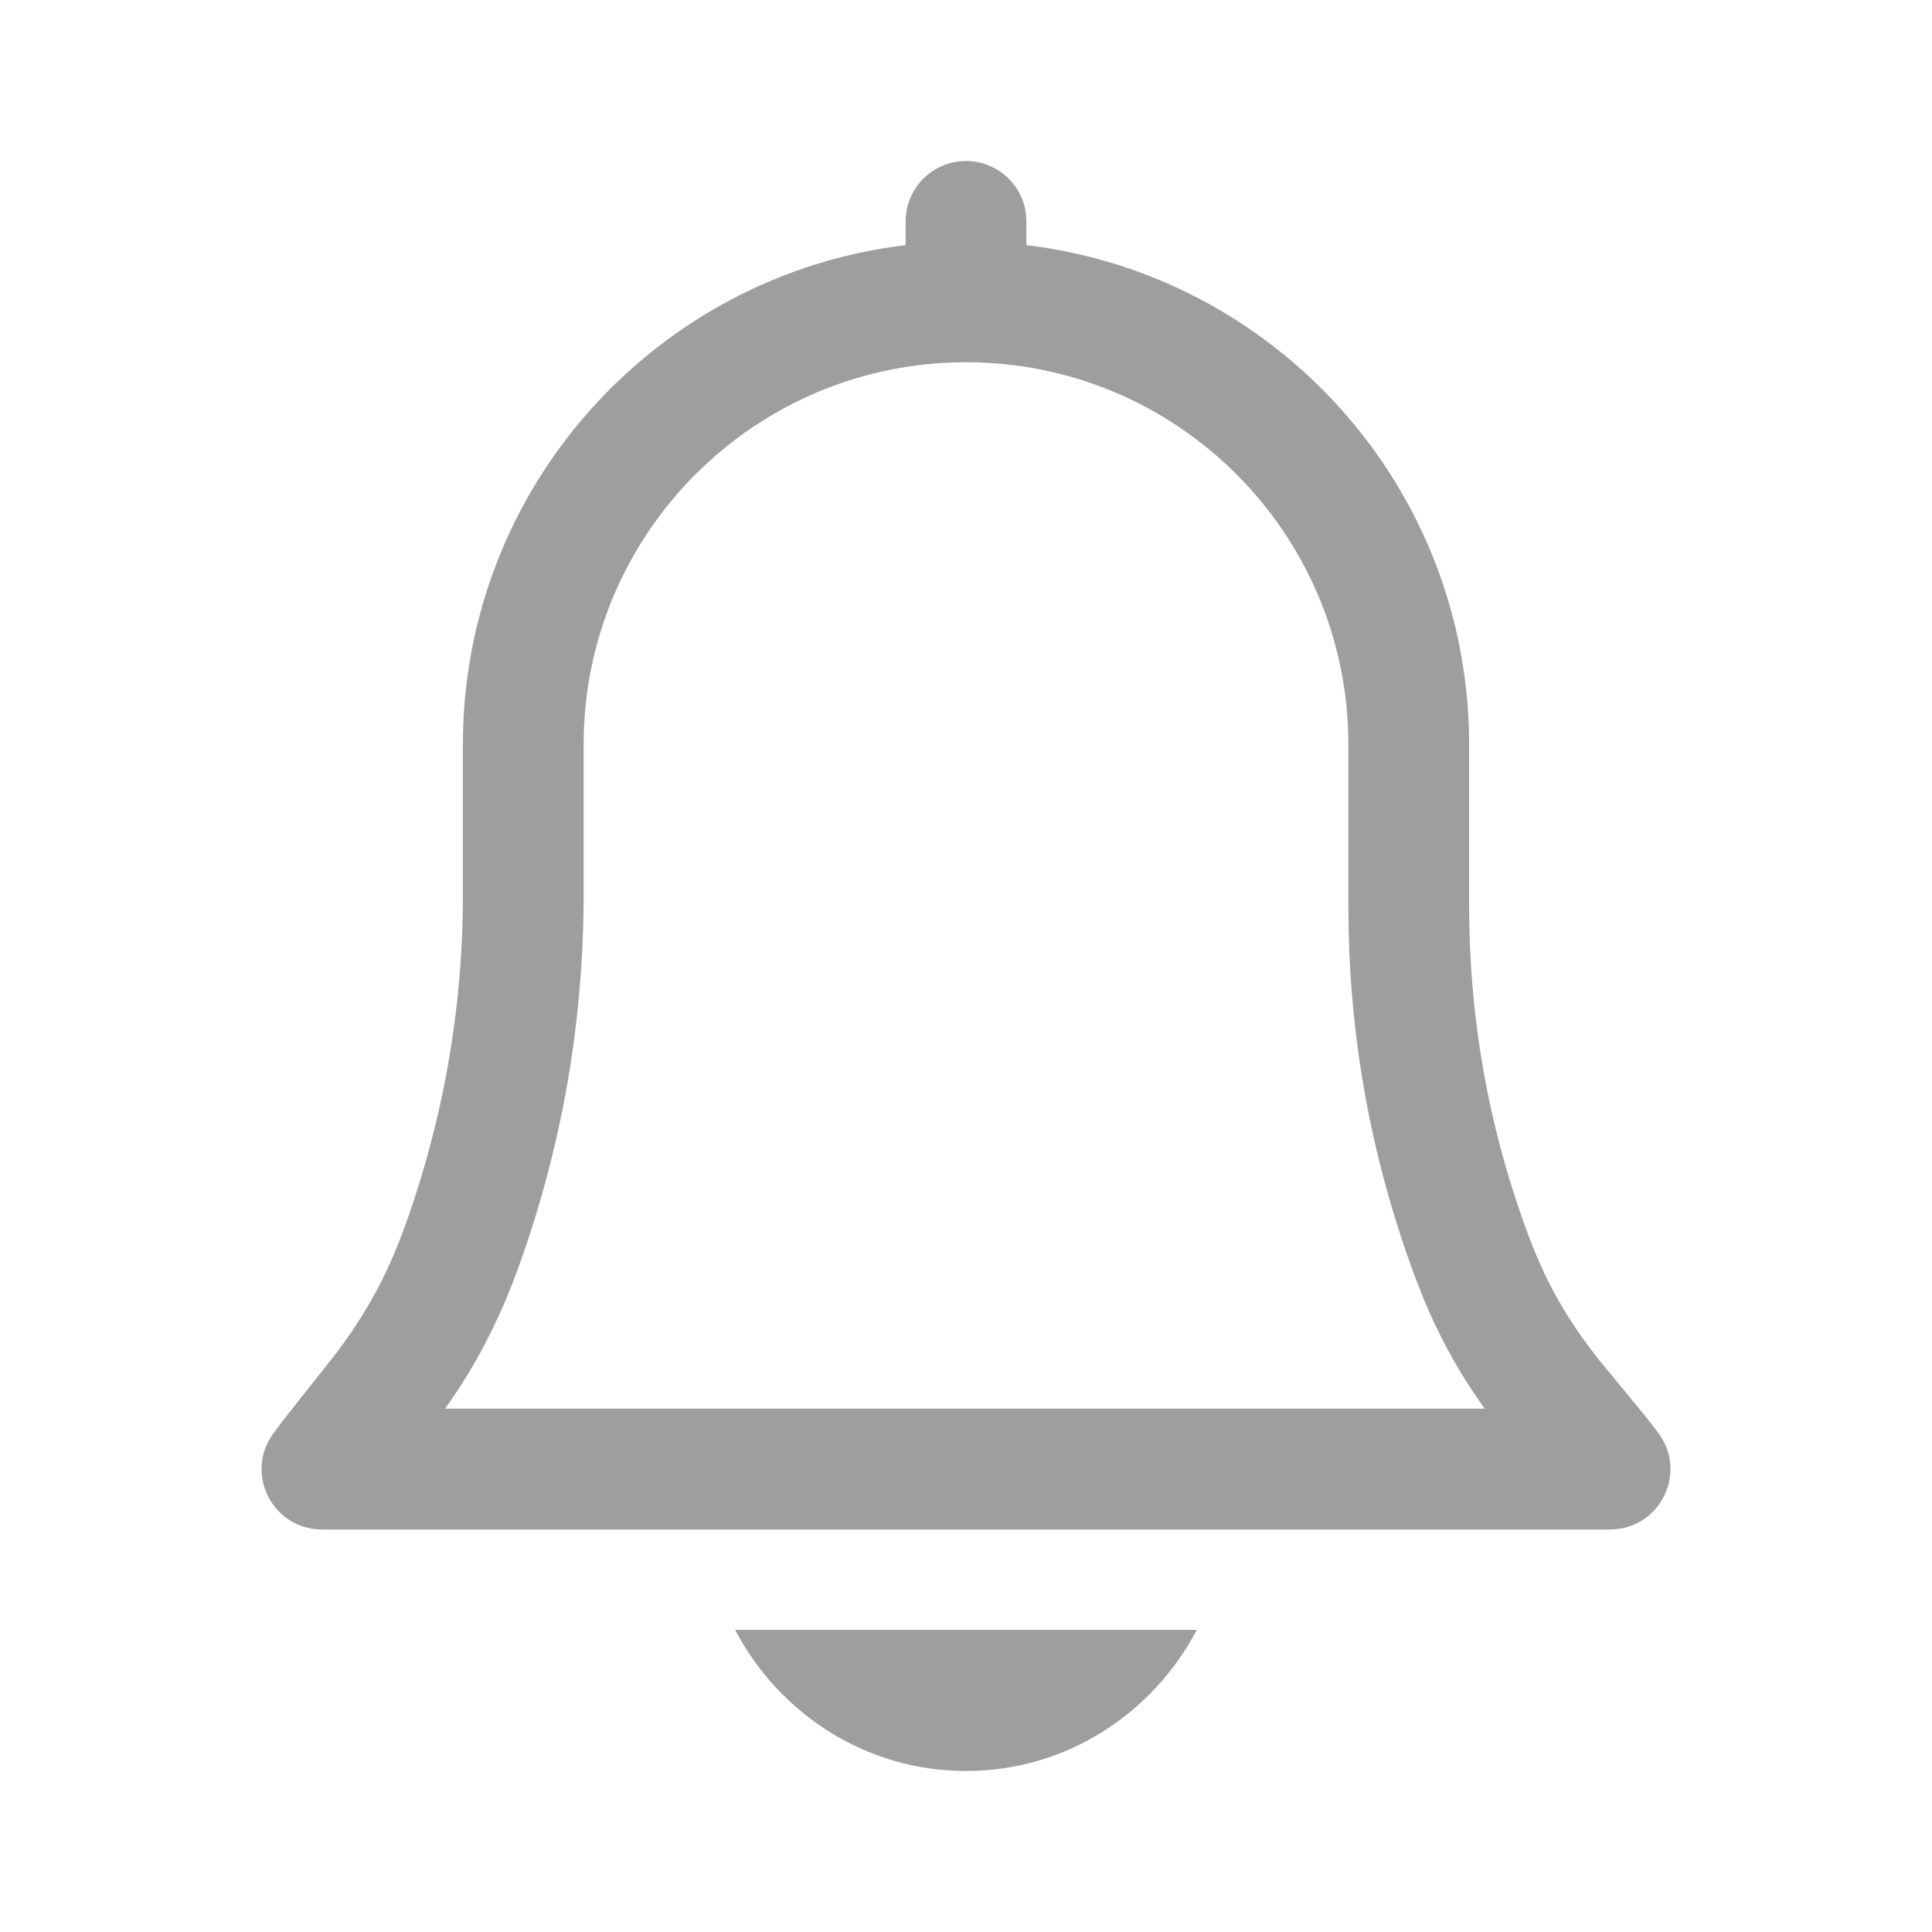<svg xmlns="http://www.w3.org/2000/svg" xmlns:xlink="http://www.w3.org/1999/xlink" width="24px" height="24px" viewBox="0 0 24 24" version="1.1">
    <title>ic_notice_lined</title>
    <g id="ic_notice_lined" stroke="none" stroke-width="1" fill="none" fill-rule="evenodd">
        <g id="编组">
            <rect id="矩形" fill="#9e9e9e" opacity="0" x="0" y="0" width="24" height="24"></rect>
            <path d="M14.867,20.247 C14.323,21.283 13.249,22 12,22 C10.75,22 9.676,21.283 9.132,20.247 L9.132,20.247 Z M12,2 C12.38,2 12.694,2.282 12.744,2.648 L12.75,2.75 L12.75,3.045 C15.849,3.415 18.25,6.052 18.25,9.25 L18.25,9.25 L18.25,11.25 C18.25,12.552 18.457,13.909 18.974,15.312 C19.199,15.922 19.457,16.37 19.822,16.839 L19.822,16.839 L19.871,16.902 L20.406,17.552 C20.478,17.64 20.54,17.72 20.6,17.801 C20.971,18.295 20.618,19 20,19 L20,19 L4,19 C3.386,19 3.032,18.303 3.395,17.808 C3.478,17.693 3.566,17.58 3.676,17.442 L3.676,17.442 L4.173,16.815 C4.548,16.317 4.813,15.841 5.043,15.197 C5.529,13.833 5.735,12.513 5.75,11.25 L5.75,11.25 L5.75,9.25 C5.75,6.052 8.151,3.415 11.25,3.045 L11.25,2.75 C11.25,2.336 11.586,2 12,2 Z M12,4.5 C9.376,4.5 7.25,6.626 7.25,9.25 L7.25,9.25 L7.25,11.259 C7.233,12.687 7.002,14.168 6.456,15.701 C6.243,16.296 6,16.787 5.697,17.254 L5.697,17.254 L5.529,17.499 L18.443,17.499 L18.318,17.319 C18.068,16.947 17.859,16.559 17.674,16.108 L17.674,16.108 L17.566,15.83 C16.983,14.248 16.75,12.718 16.75,11.25 L16.75,11.25 L16.75,9.25 C16.75,6.626 14.624,4.5 12,4.5 Z" id="形状结合" fill="#9e9e9e"></path>
        </g>
    </g>
</svg>